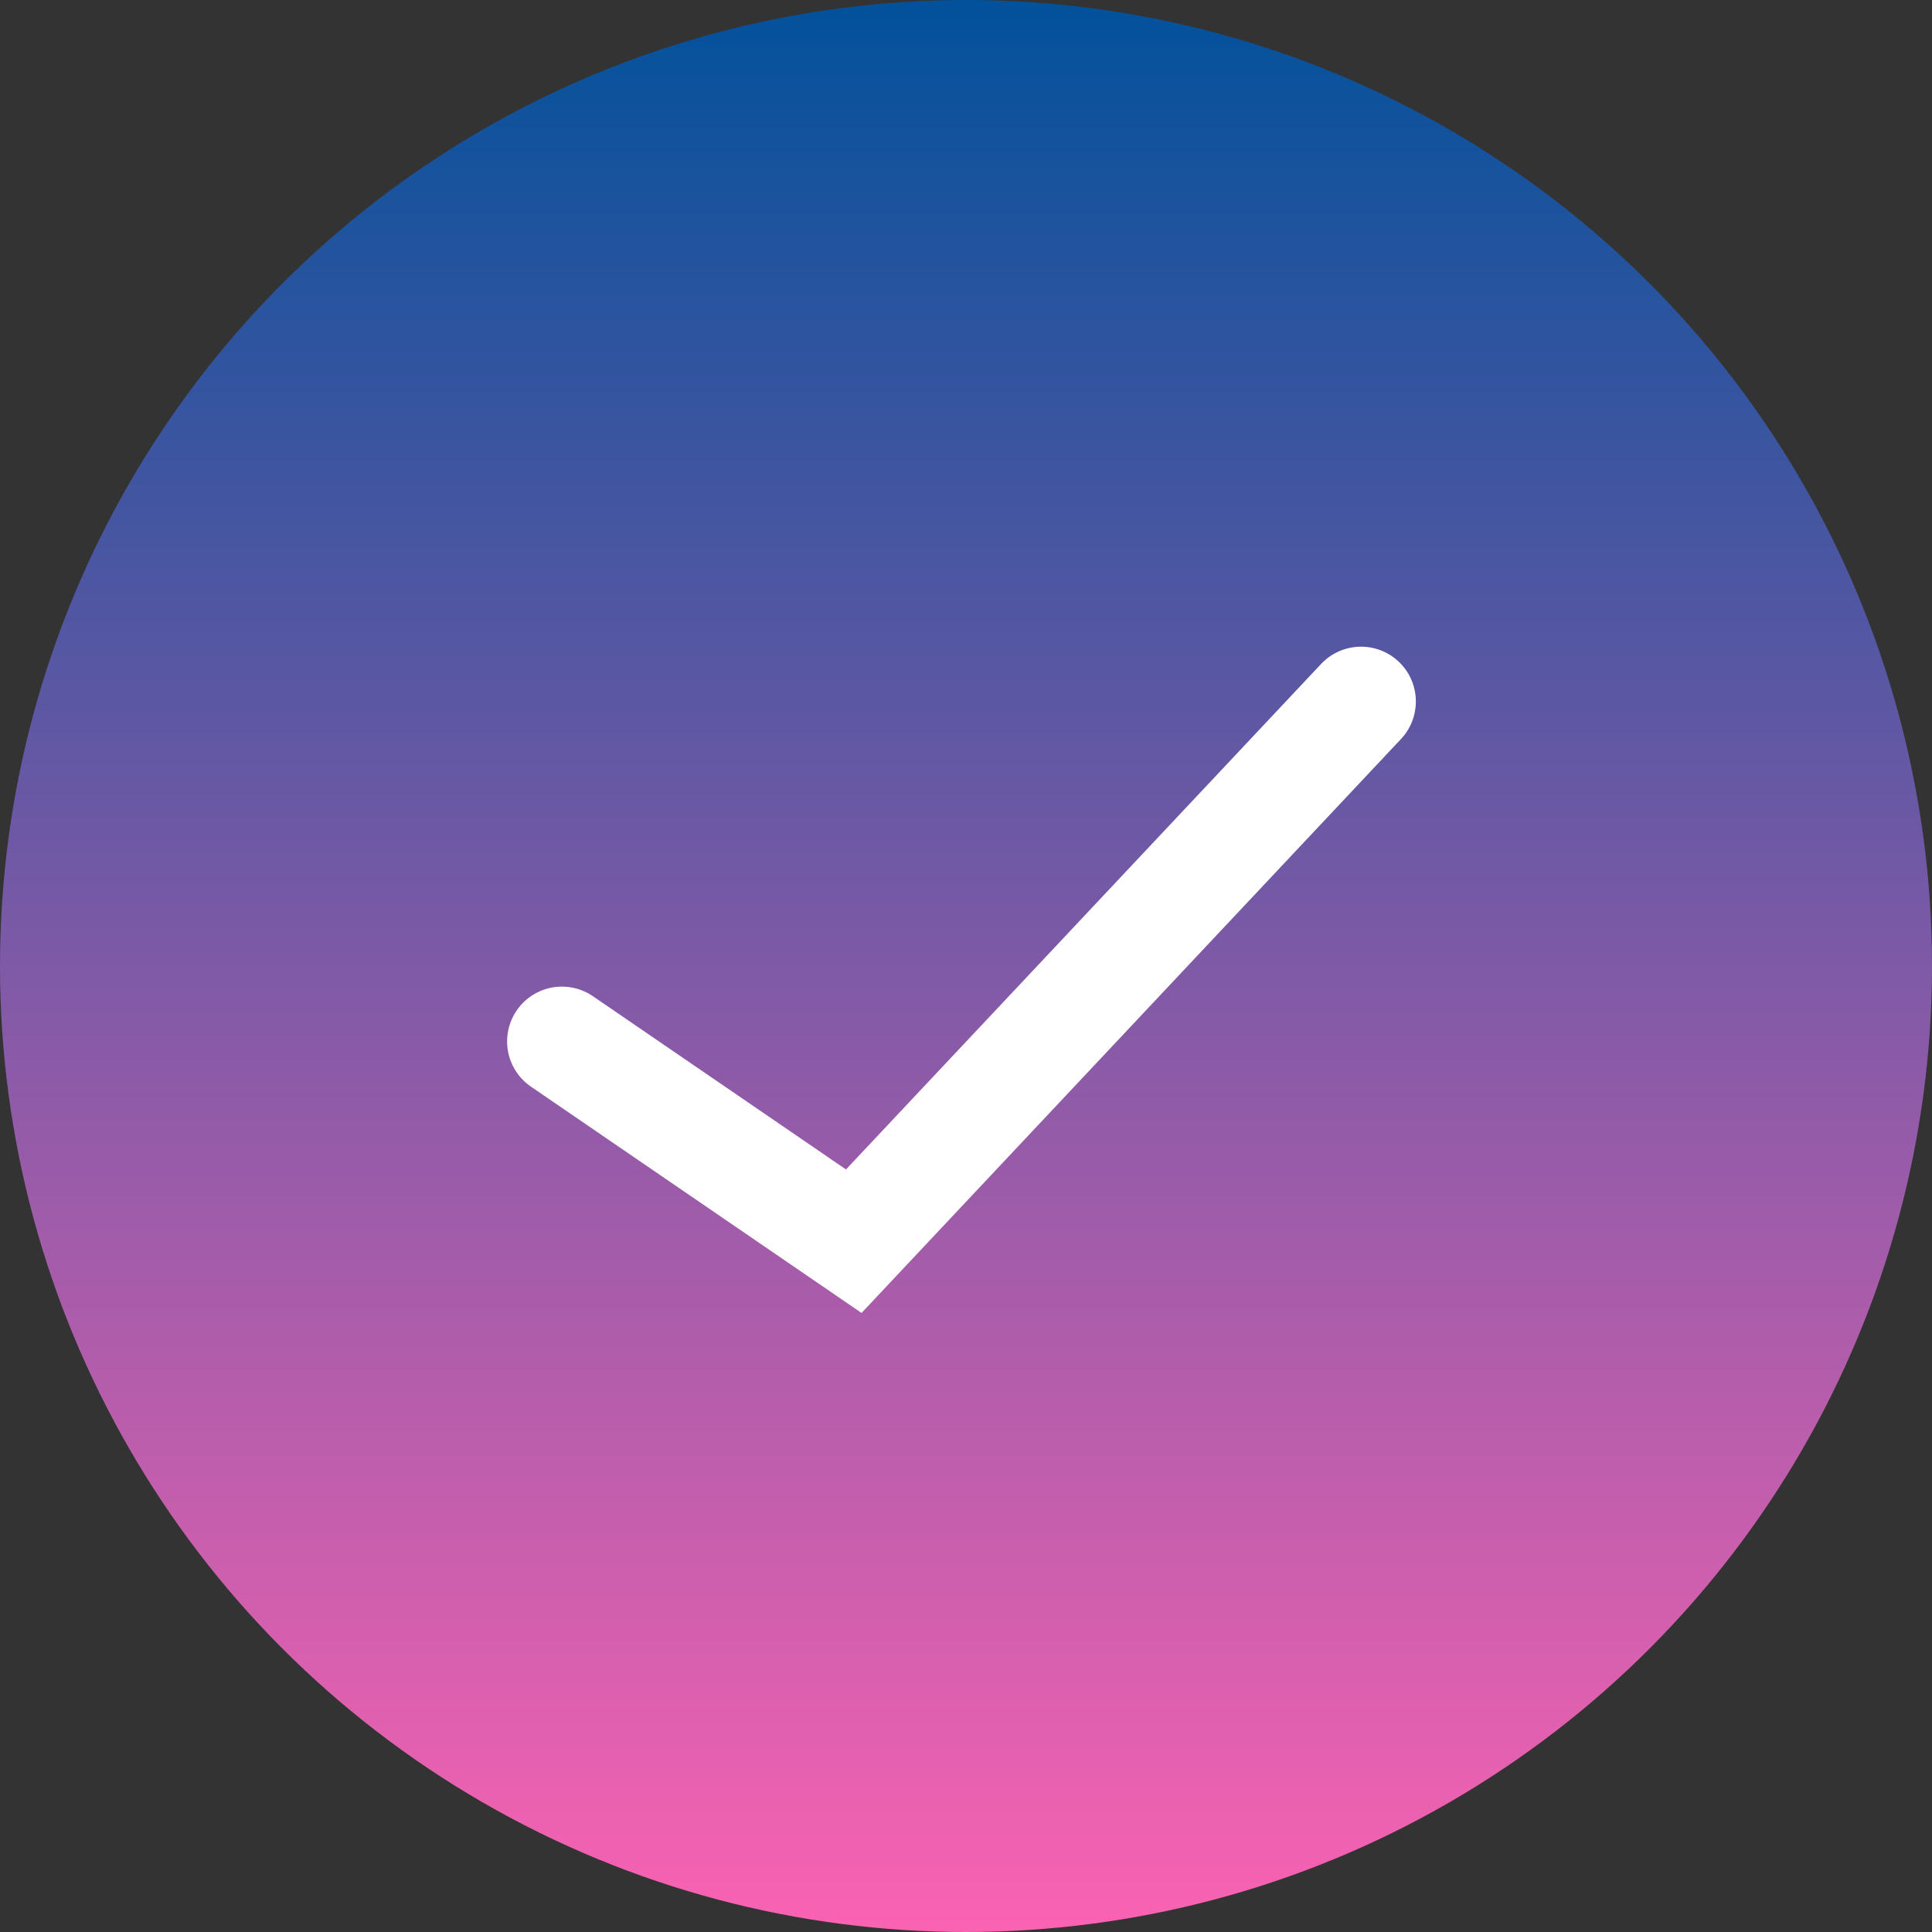 <svg xmlns="http://www.w3.org/2000/svg" xmlns:xlink="http://www.w3.org/1999/xlink" width="141" height="141" viewBox="0 0 141 141">
  <rect x="0" y="0" width="141" height="141" fill="#333333" stroke="none"/>
  <defs>
    <linearGradient id="linear-gradient" x1="0.5" x2="0.5" y2="1" gradientUnits="objectBoundingBox">
      <stop offset="0" stop-color="#01519b"/>
      <stop offset="1" stop-color="#fc62b2"/>
    </linearGradient>
  </defs>
  <g id="Success_icon" transform="translate(-117 -102)">
    <circle id="Ellipse_828" data-name="Ellipse 828" cx="70.5" cy="70.5" r="70.5" transform="translate(117 102)" fill="url(#linear-gradient)"/>
    <path id="Path_2713" data-name="Path 2713" d="M4090.936,1158.615l21.3,14.58,37.022-39.389" transform="translate(-3932.927 -980.611)" fill="none" stroke="#fff" stroke-linecap="round" stroke-width="8"/>
  </g>
</svg>
